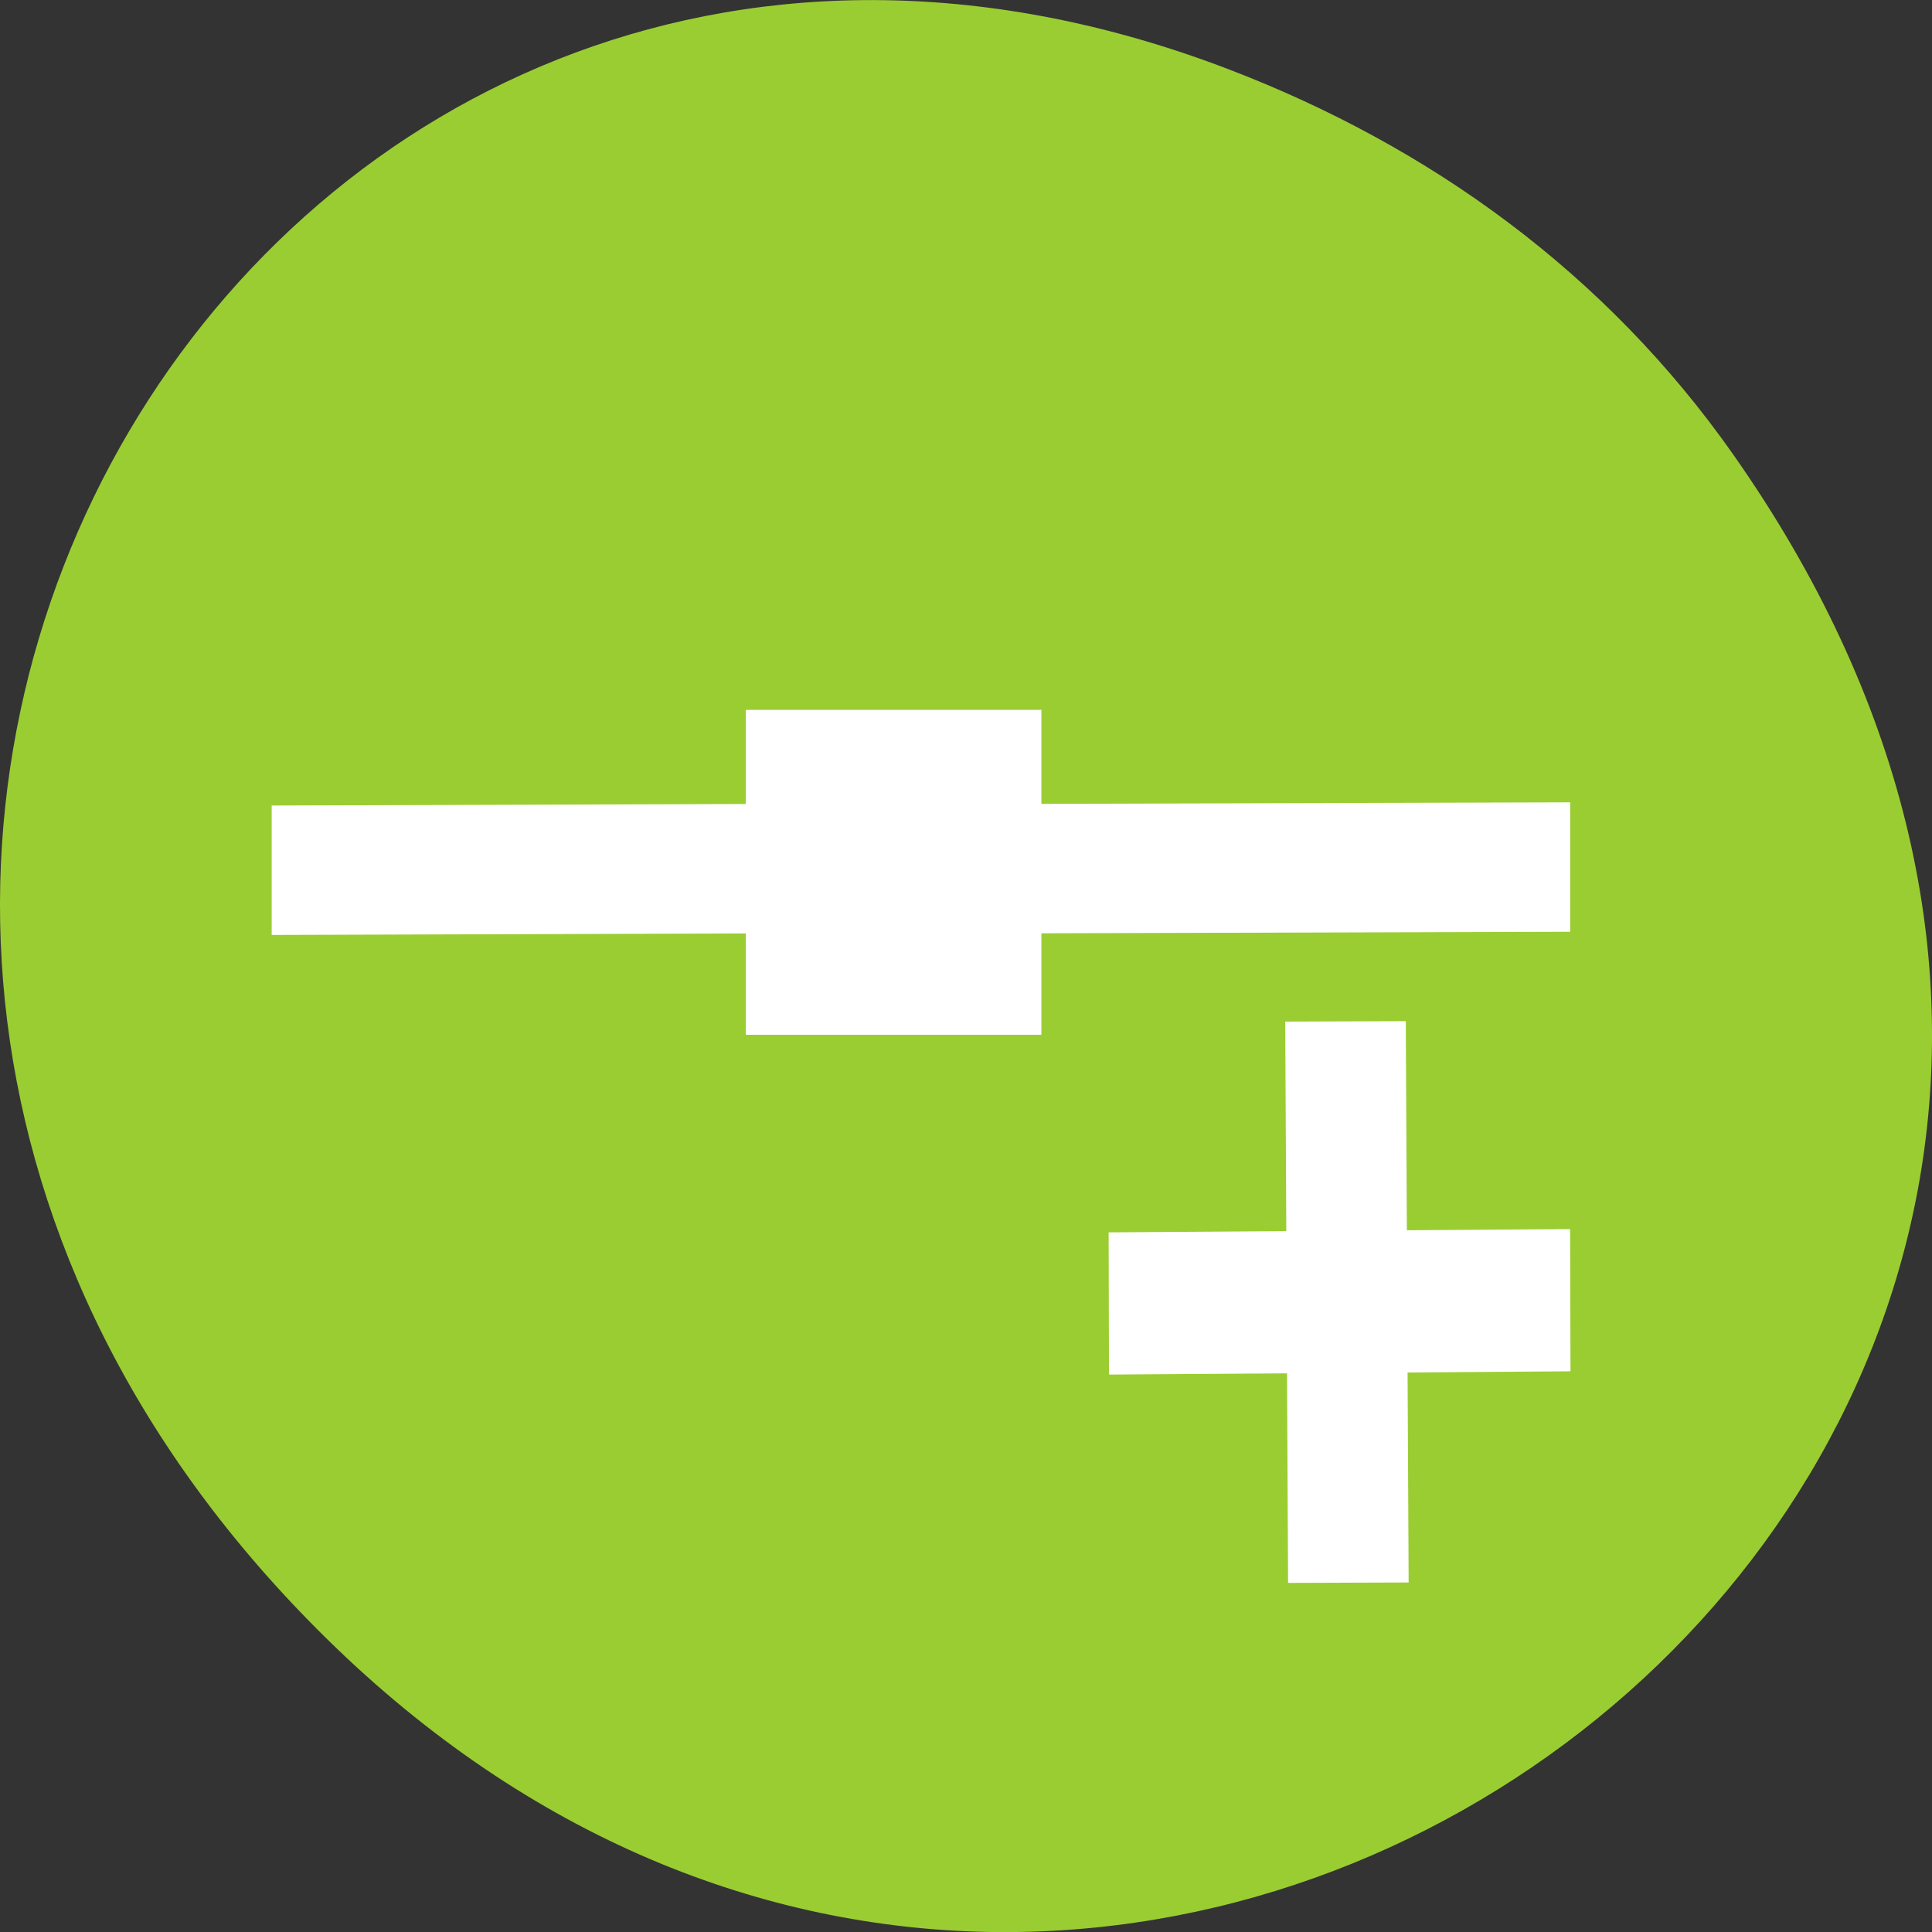 <svg xmlns="http://www.w3.org/2000/svg" viewBox="0 0 256 256"><rect x="0" y="0" width="256" height="256" fill="#333333" stroke="none"/><defs><clipPath><path d="m 27.707 56.824 h 82.29 v 139.69 h -82.29"/></clipPath><clipPath><path d="m 74 56.824 h 129 v 139.69 h -129"/></clipPath><clipPath><path d="m 148 97 h 77.63 v 24 h -77.62"/></clipPath><clipPath><path d="m 171 132 h 54.625 v 24 h -54.625"/></clipPath></defs><g transform="translate(0 -796.36)"><path d="m 229.63 856.54 c 92.05 130.93 -77.948 263.6 -186.39 156.91 -102.17 -100.51 -7.449 -256.68 119.69 -207.86 26.526 10.185 49.802 26.914 66.7 50.948 z" style="fill:#9acd32;color:#000"/><g transform="matrix(5.539 0 0 6.534 -10.899 754.62)" style="fill:#fff;stroke:#fff"><g style="fill-rule:evenodd"><path transform="matrix(1 -0.003 0.006 1 0 0)" d="m 33.05 27.703 h 1.884 v 10.383 h -1.884 z"/><path d="m 39.03 23.16 l -12.656 0.031 v 1.625 l 12.656 -0.031 v -1.625 z m -18.719 0.031 l -11.344 0.031 v 1.625 l 11.344 -0.031 v -1.625 z"/><path transform="matrix(0.003 1 -1 0.006 0 0)" d="m 32.05 -38.934 h 1.884 v 10.04 h -1.884 z"/></g><path d="m 20.31 21.284 h 6.07 v 5.589 h -6.07 z"/></g></g></svg>